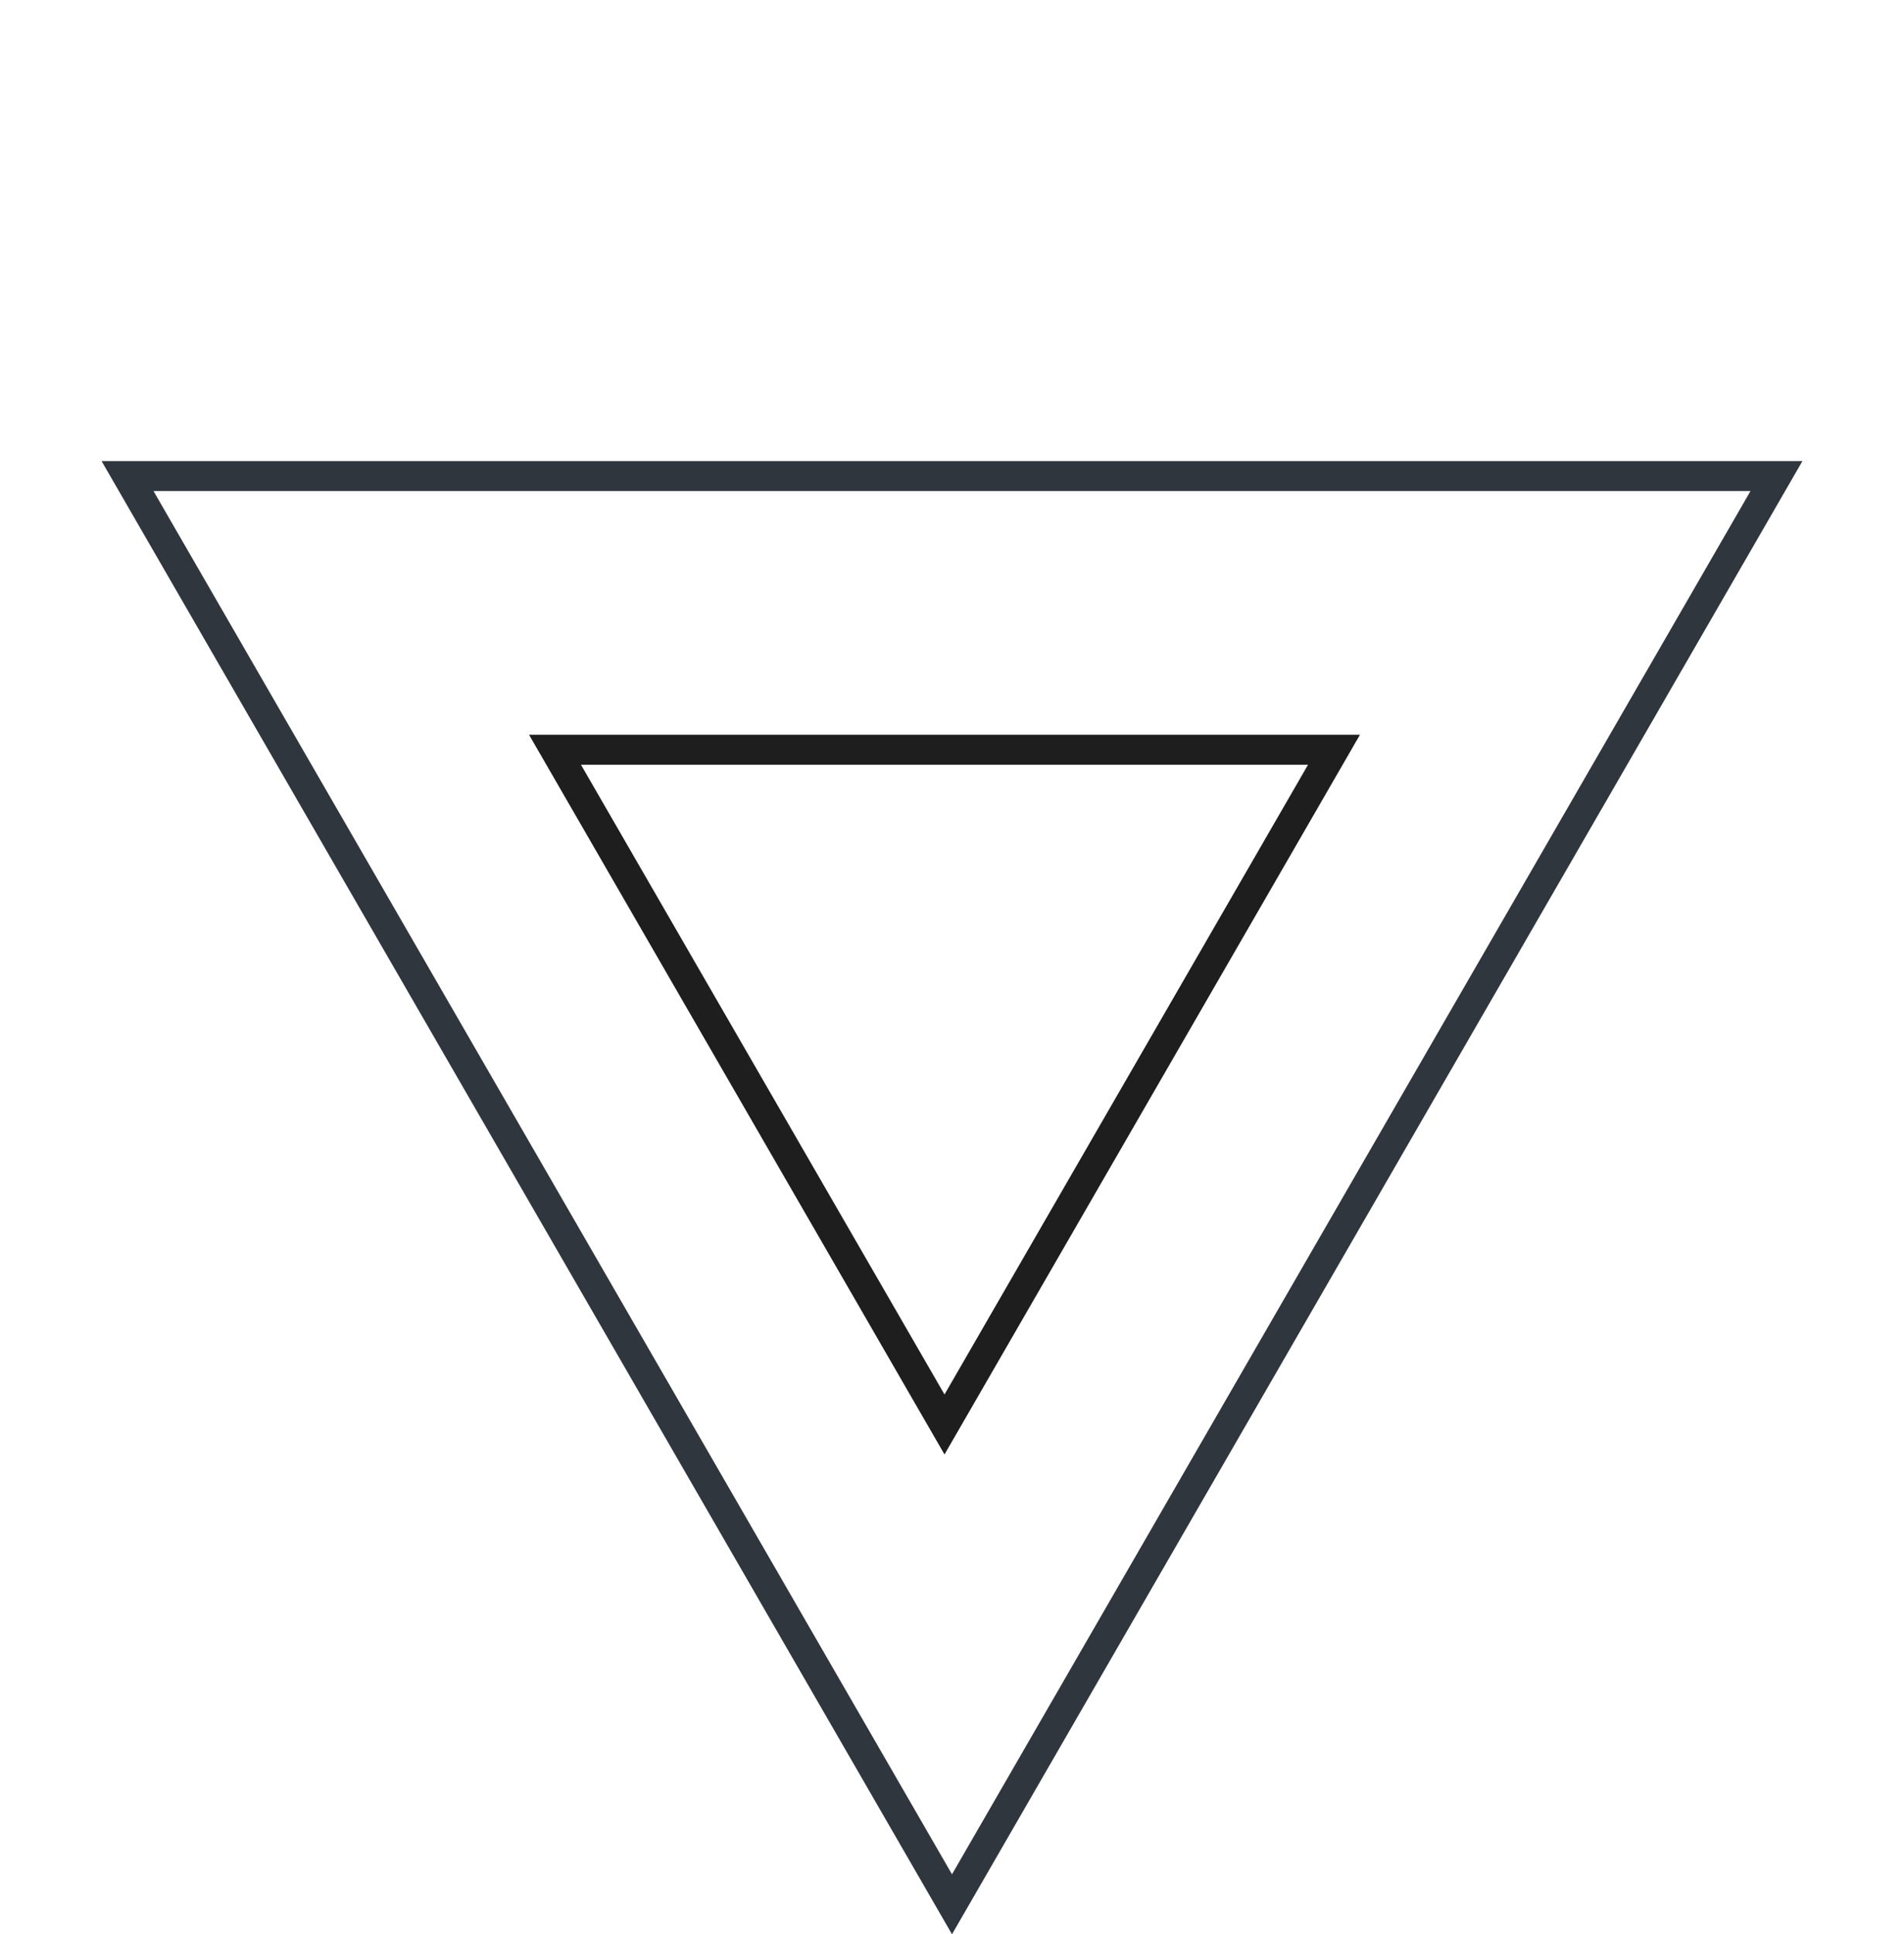 <svg width="127" height="129" viewBox="0 0 127 129" fill="none" xmlns="http://www.w3.org/2000/svg">
<path d="M63 95L37.019 50L88.981 50L63 95Z" stroke="black" stroke-opacity="0.88" stroke-width="2"/>
<path d="M63.5 127L8.507 31.75L118.493 31.75L63.5 127Z" stroke="#30363D" stroke-width="2" stroke-linecap="square"/>
</svg>
